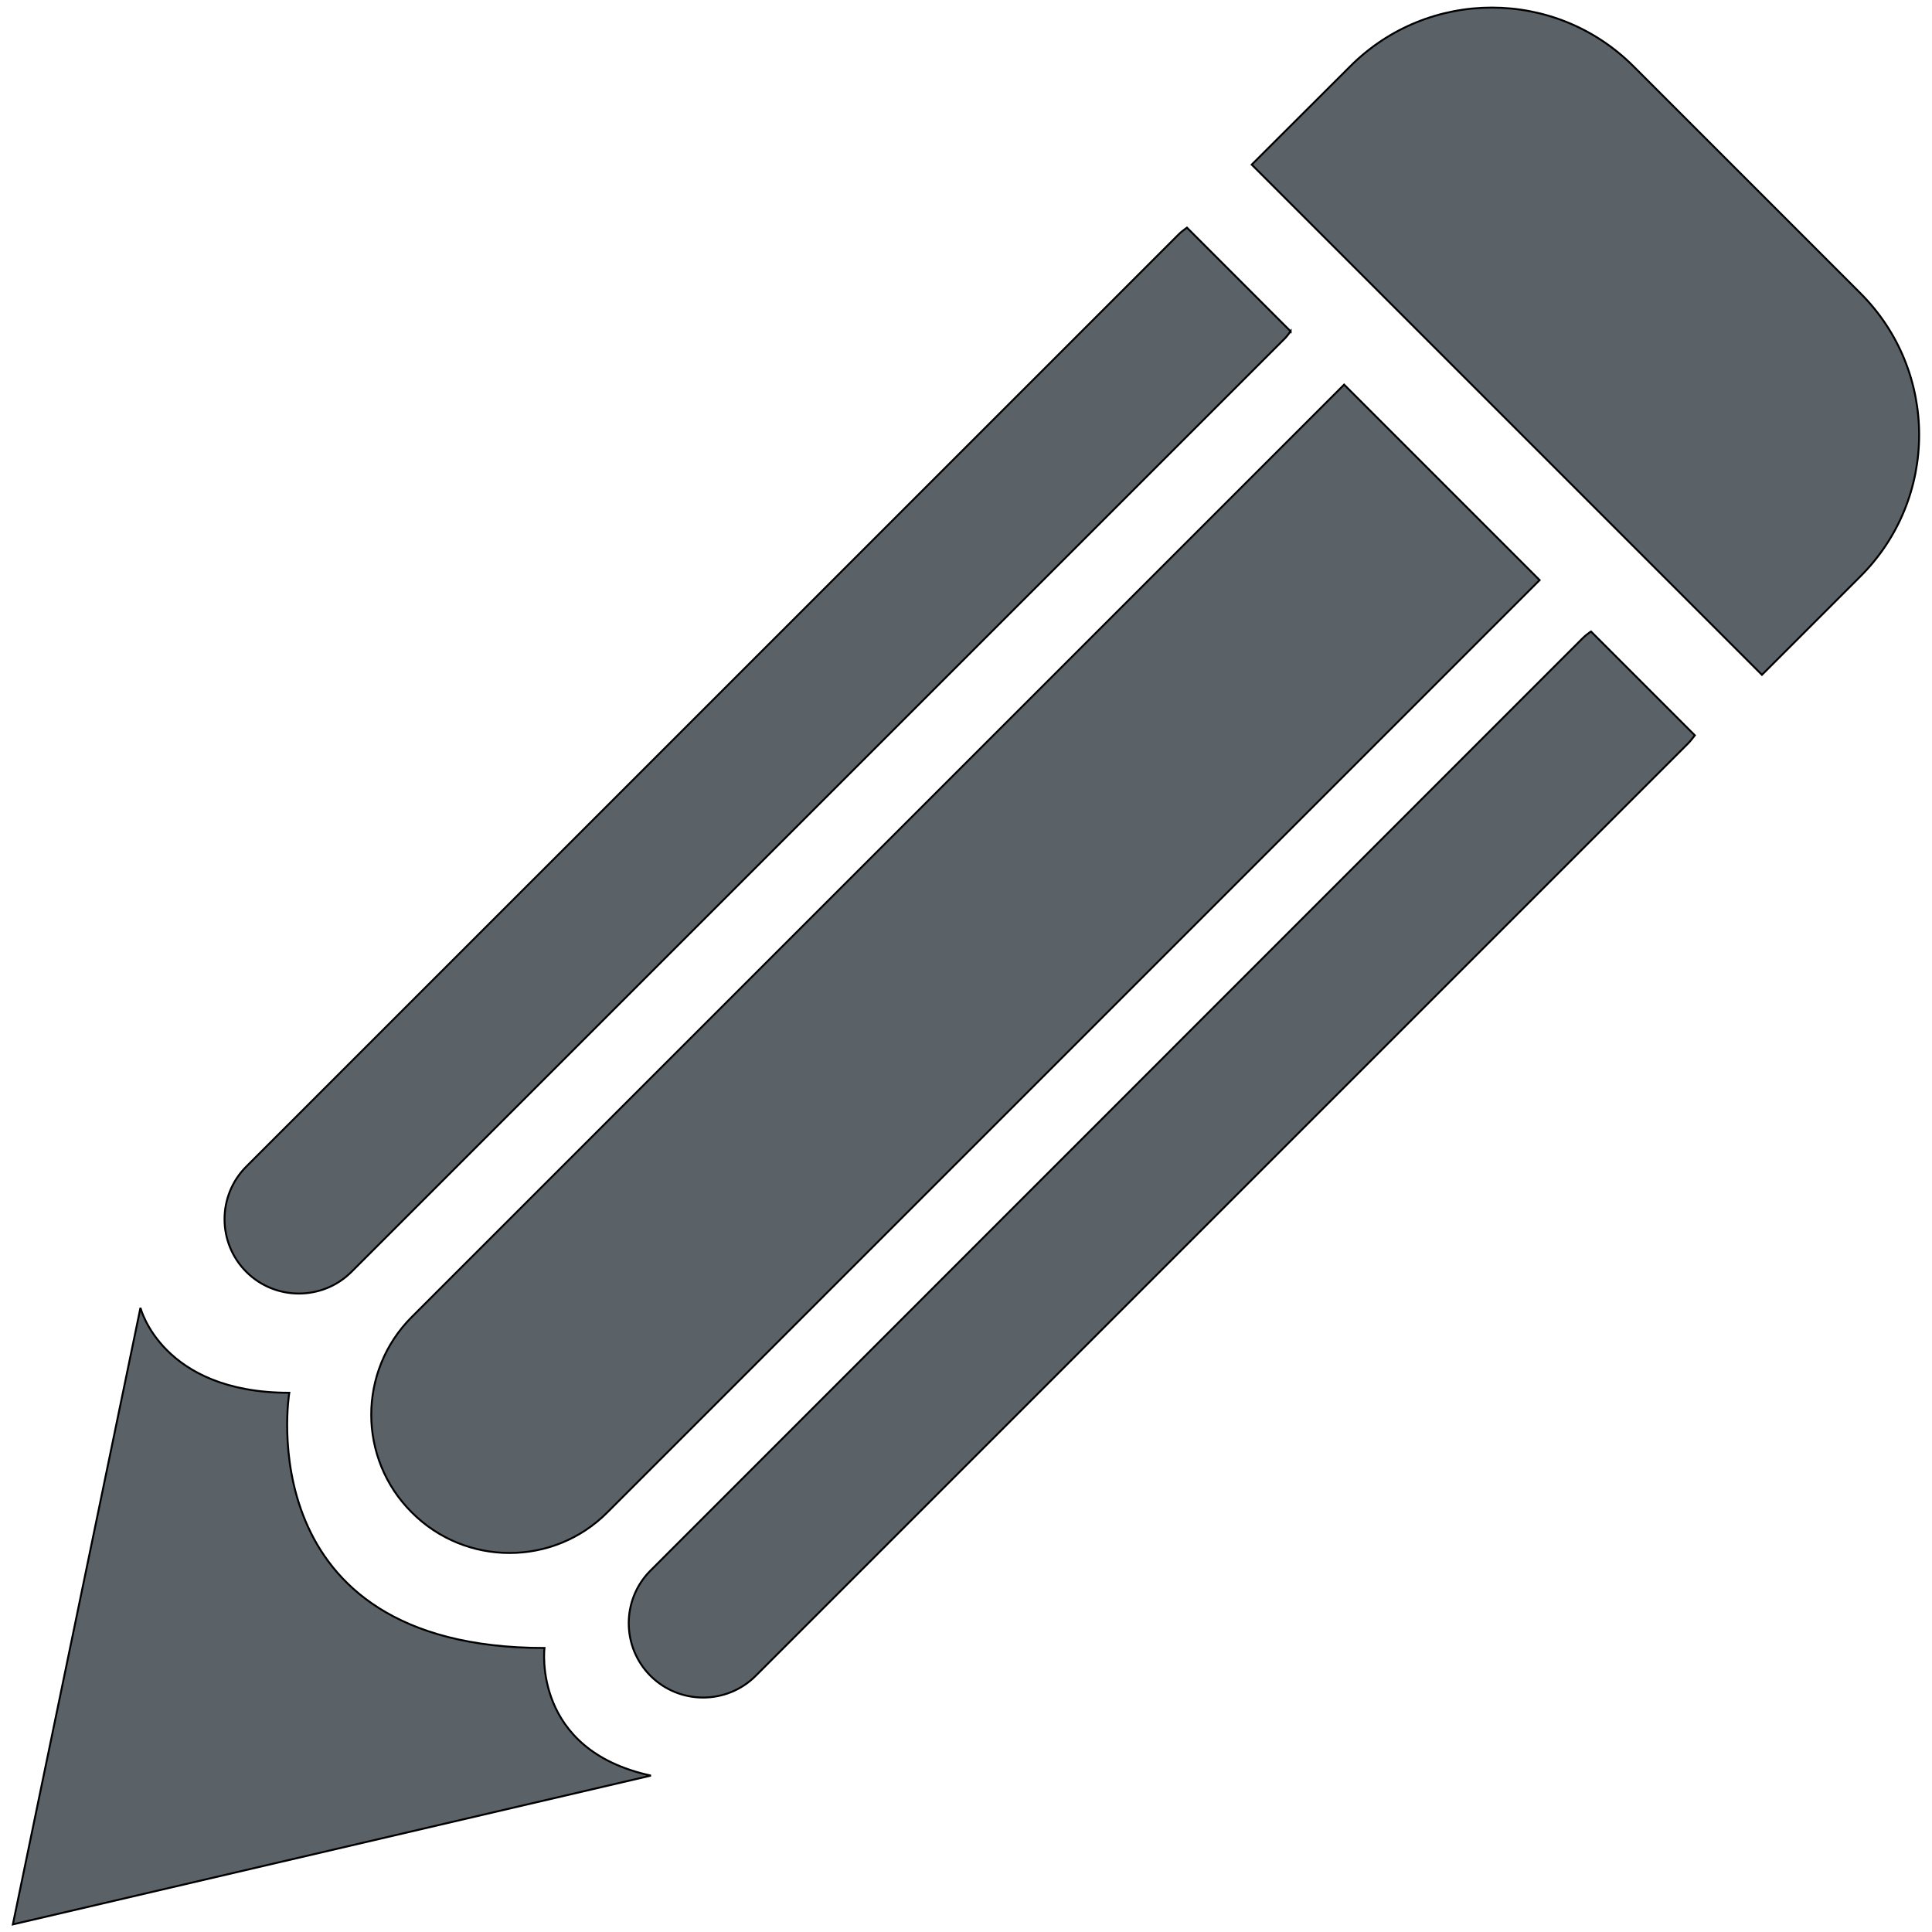 <svg width="1000" height="1000" xmlns="http://www.w3.org/2000/svg">

 <g>
  <title>background</title>
  <rect fill="none" id="canvas_background" height="402" width="582" y="-1" x="-1"/>
 </g>
 <g>
  <title>Layer 1</title>
  <g stroke="null" id="svg_1">
   <path stroke="null" fill="#5a6268" id="svg_2" d="m695.716,199.079l-482.561,482.561c-27.989,27.989 -27.989,73.295 0,101.184c27.888,27.989 73.295,27.989 101.184,0l482.561,-482.561l-101.184,-101.184zm-27.687,-27.586l-53.663,-53.663c-1.51,1.107 -2.92,2.114 -4.329,3.524l-482.561,482.46c-15.001,15.001 -15.001,39.467 0,54.468c15.001,15.001 39.467,15.001 54.468,0l482.561,-482.561c1.41,-1.309 2.416,-2.819 3.524,-4.229zm155.45,155.35c-1.51,1.107 -2.92,2.114 -4.329,3.524l-482.46,482.561c-15.001,15.001 -15.001,39.467 0,54.468c15.001,15.001 39.467,15.001 54.468,0l482.561,-482.561c1.309,-1.309 2.416,-2.819 3.524,-4.229l-53.763,-53.763z"/>
   <path stroke="null" fill="#5a6268" id="svg_3" d="m281.82,852.998c-154.141,0 -132.093,-132.093 -132.093,-132.093c-66.046,0 -77.02,-43.997 -77.02,-43.997l-66.046,319.156l330.231,-77.02c-61.616,-13.29 -55.072,-66.046 -55.072,-66.046z"/>
   <path stroke="null" fill="#5a6268" id="svg_4" d="m962.922,151.76l-117.393,-117.393c-40.473,-40.574 -106.218,-40.574 -146.691,0l-50.944,50.844l264.084,264.084l50.844,-50.844c40.675,-40.473 40.675,-106.218 0.101,-146.691z"/>
  </g>
 </g>
</svg>